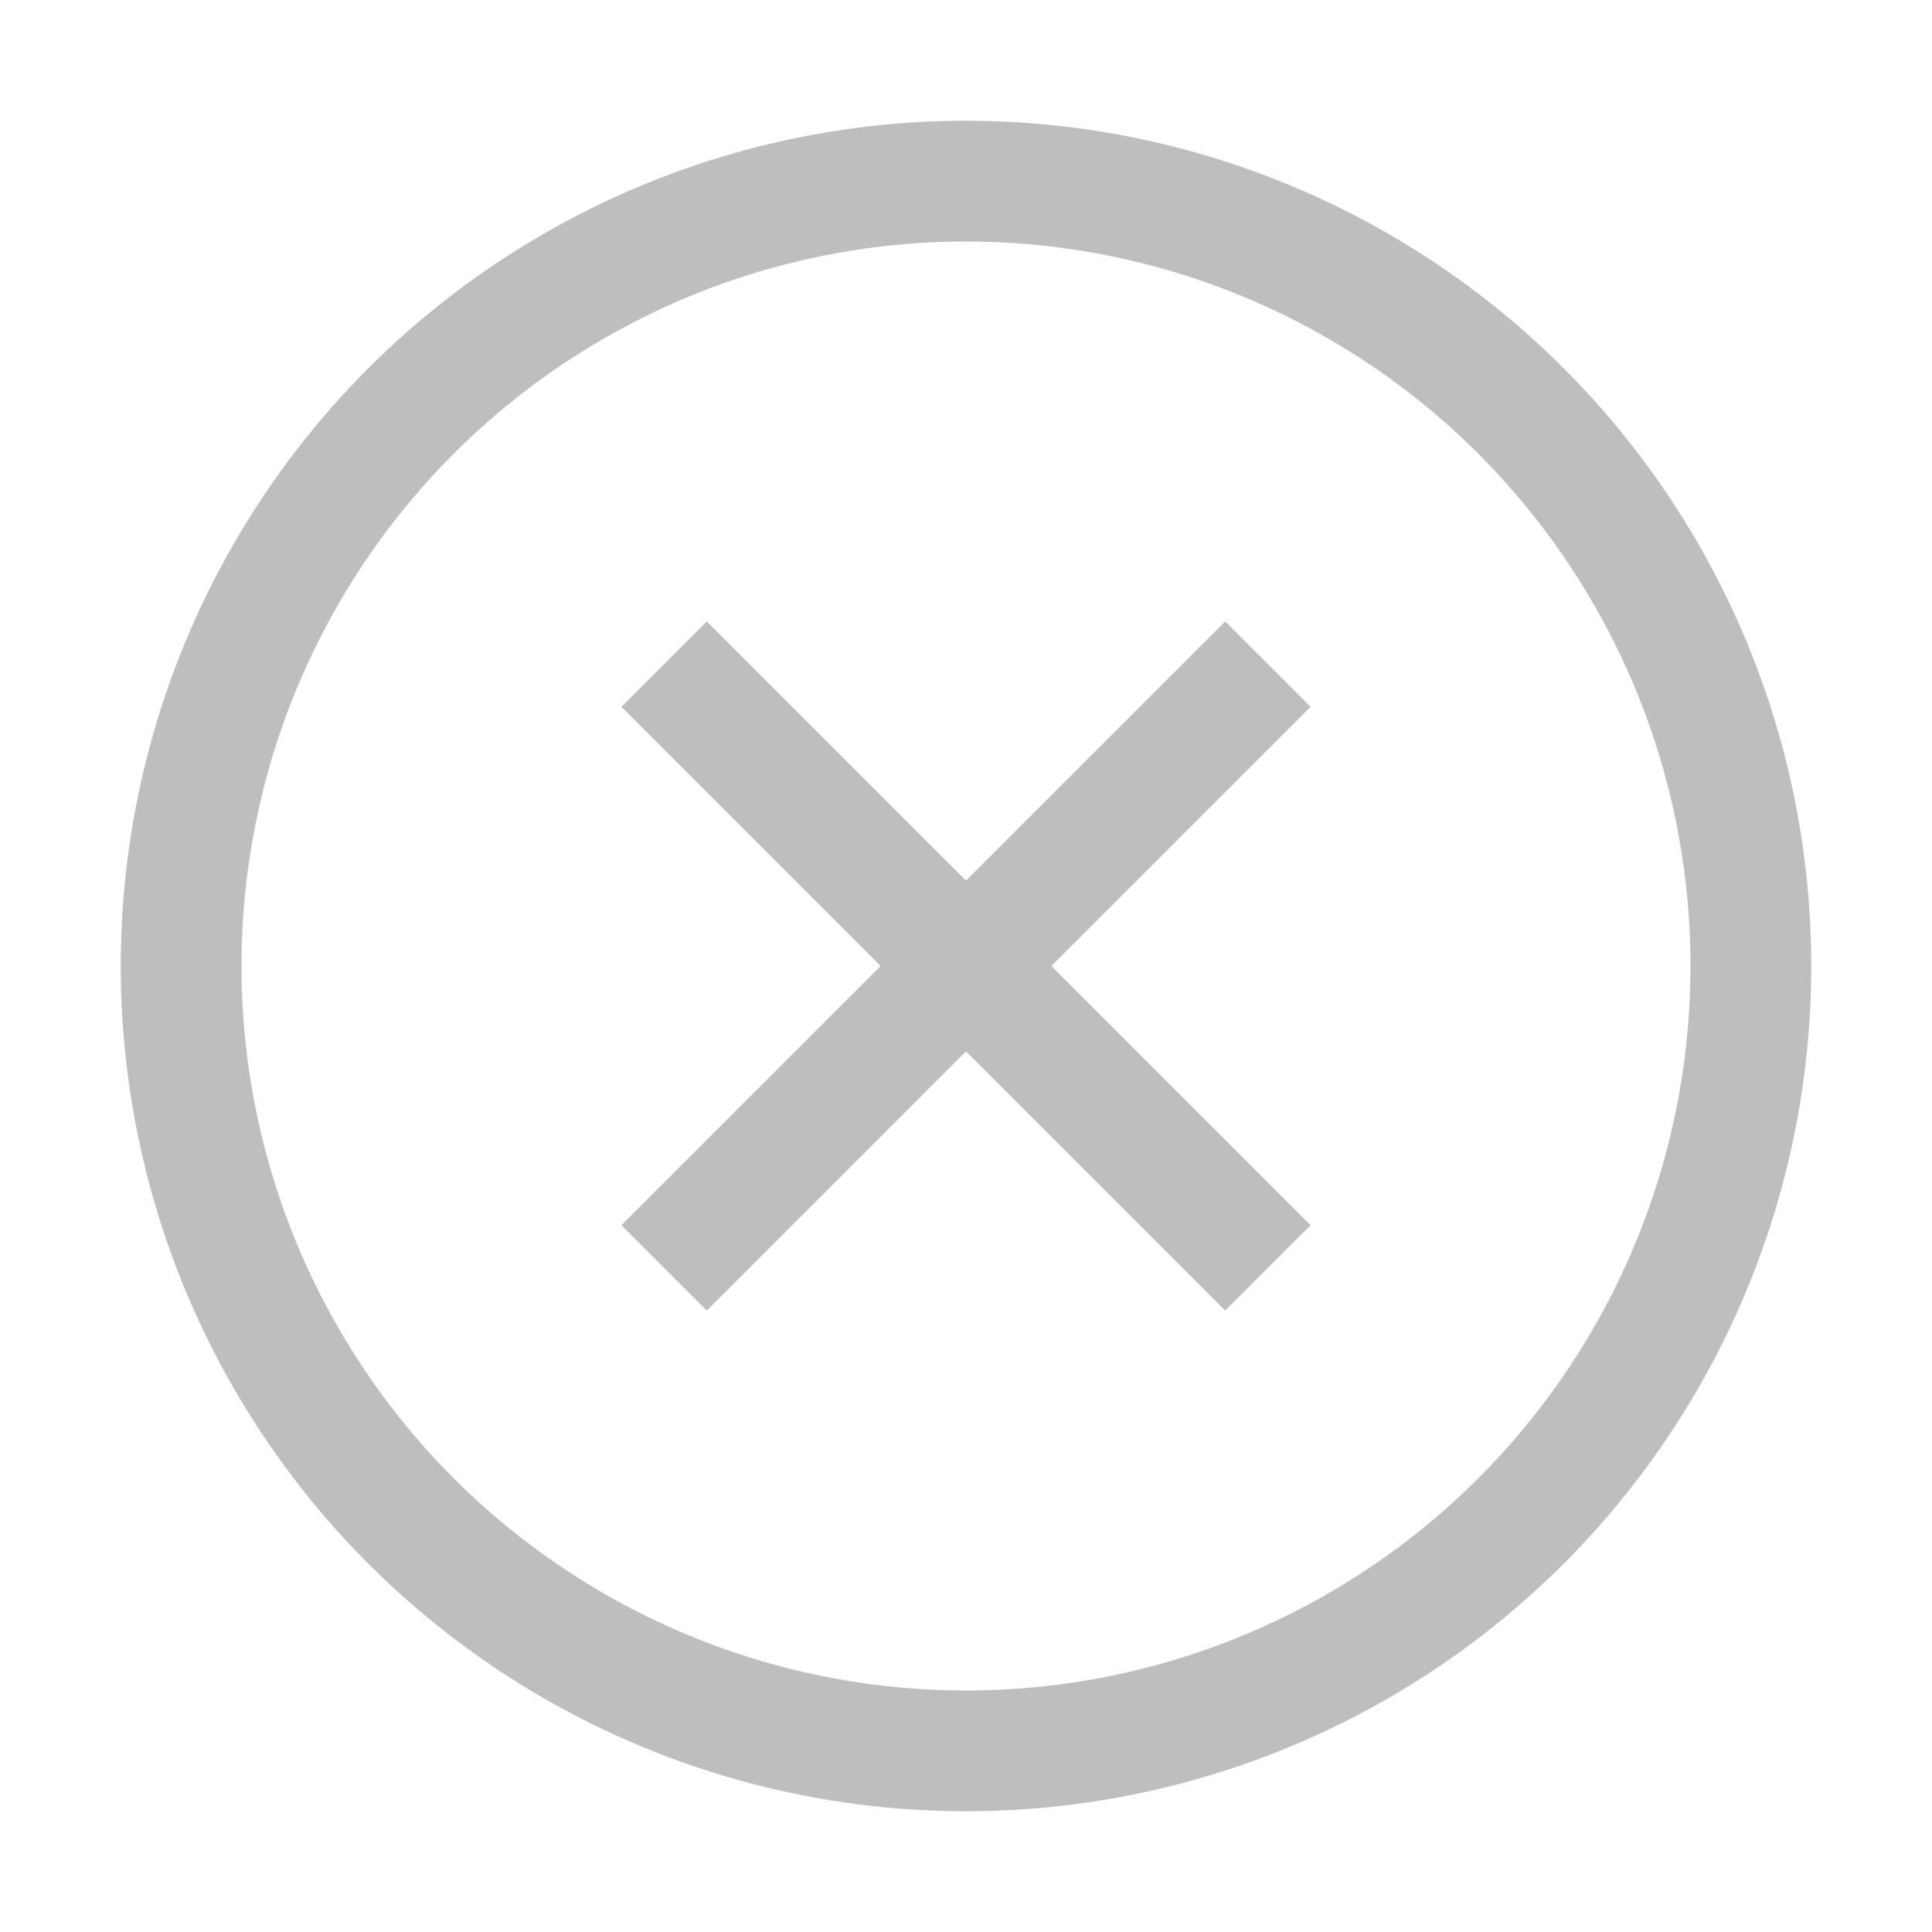 <svg height="16" width="16" xmlns="http://www.w3.org/2000/svg"><g fill="none" stroke="#bebebe"><circle cx="8" cy="8" r="6.5" stroke-linejoin="round"/><path d="m5.5 5.5 5 5"/><path d="m10.5 5.5-5 5"/></g></svg>